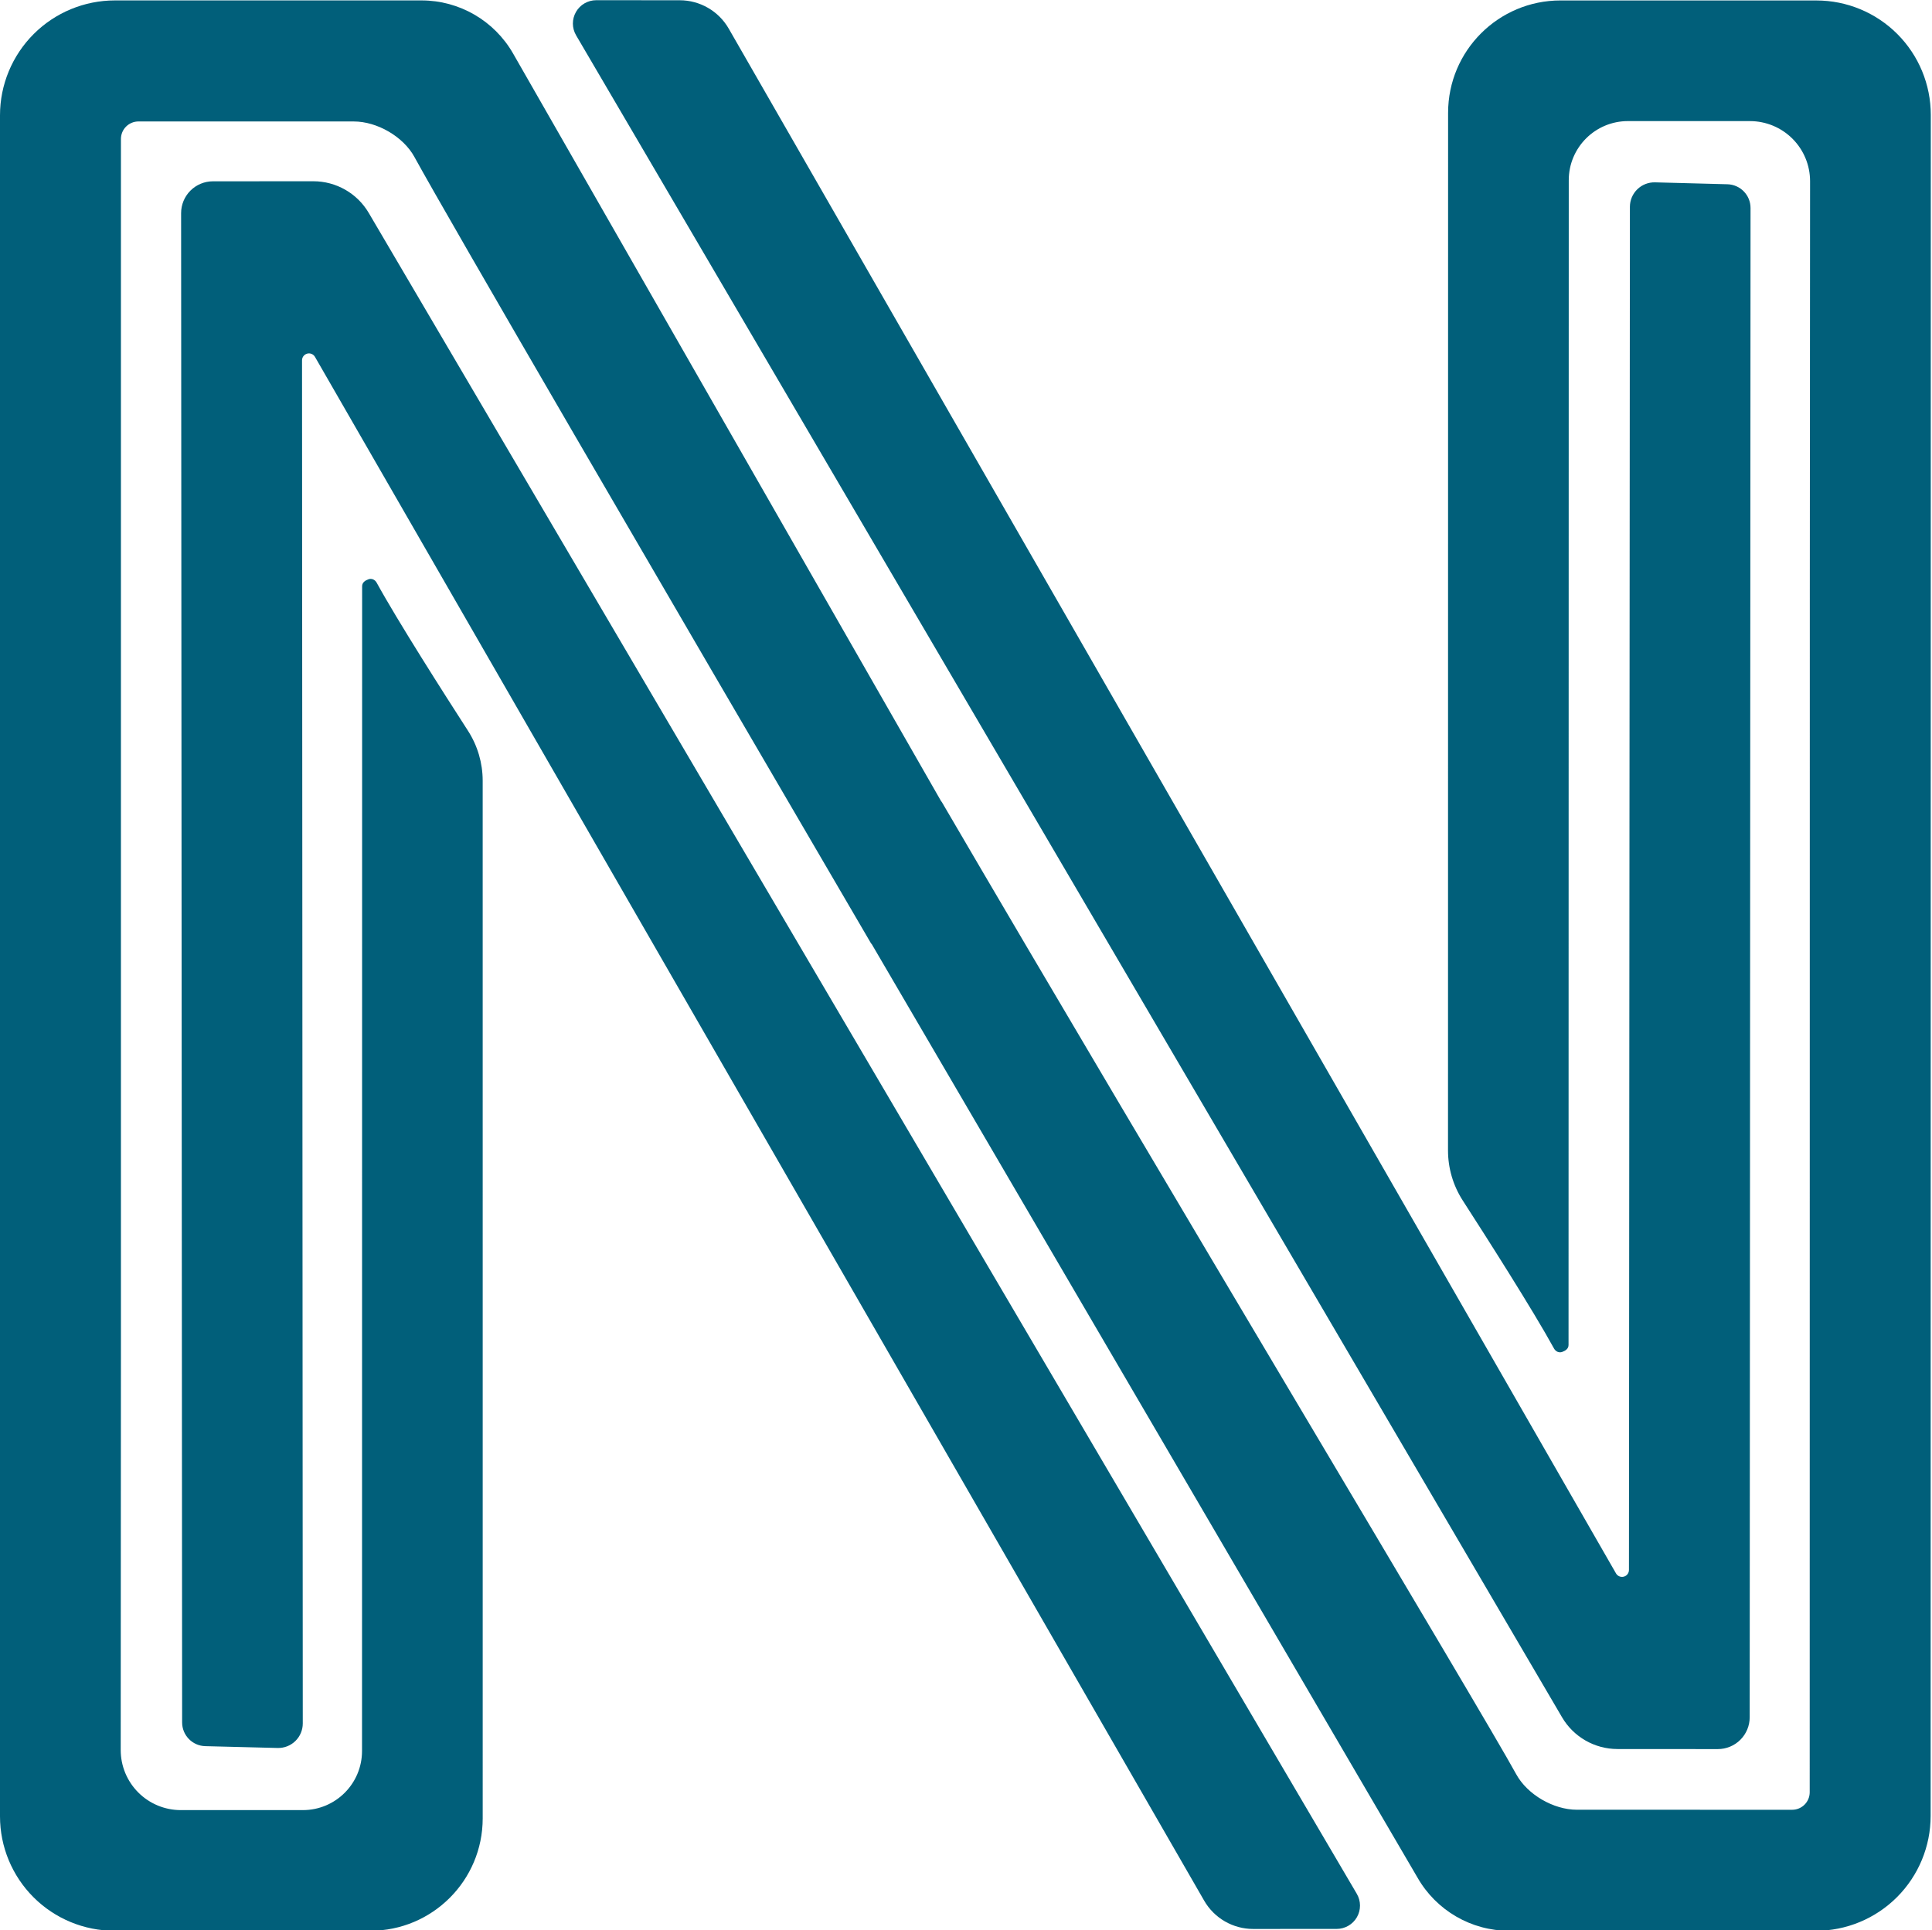 <?xml version="1.0" encoding="UTF-8" standalone="no"?>
<!DOCTYPE svg PUBLIC "-//W3C//DTD SVG 1.1//EN" "http://www.w3.org/Graphics/SVG/1.1/DTD/svg11.dtd">
<svg width="100%" height="100%" viewBox="0 0 1601 1600" version="1.1" xmlns="http://www.w3.org/2000/svg" style="fill-rule:evenodd;clip-rule:evenodd;stroke-linejoin:round;stroke-miterlimit:2;">
    <g transform="matrix(1,0,0,1,-8.54145e-16,-0.249)">
        <g transform="matrix(1,0,0,0.999,0,0.974)">
            <g>
                <g transform="matrix(1,0,0,1.001,8.5452e-16,-0.379)">
                    <path d="M722.154,781.809L722.052,782.016C542.037,473.921 371.776,181.6 343.408,129.728C334.172,112.839 312.46,100.337 293.21,100.336C237.733,100.333 155.008,100.326 114.742,100.324C110.888,100.324 107.193,101.854 104.469,104.579C101.744,107.303 100.213,110.998 100.213,114.851L100.213,1112.81L100.027,1450.17C100.02,1463.38 105.264,1476.06 114.604,1485.4C123.945,1494.75 136.616,1500 149.829,1500L250.984,1500C278.055,1500 300.001,1478.06 300.003,1450.99C300.01,1333.98 300.081,497.814 300.093,485.538C300.096,482.364 302.752,480.746 305.308,479.811C307.865,478.875 310.689,479.988 312.145,482.645C329.553,514.411 368.156,574.908 387.883,605.491C395.787,617.801 399.988,632.171 399.988,646.8C399.99,657.876 399.997,950.943 399.998,1030.83C400,1201.11 400,1394.97 400,1506.84C400,1558.29 358.289,1600 306.835,1600L94.806,1600C69.662,1600 45.547,1590.01 27.768,1572.23C9.988,1554.45 -0,1530.34 -0,1505.19L0,95.226C-0,69.971 10.033,45.749 27.891,27.891C45.749,10.033 69.971,-0 95.226,0L349.29,0C380.651,-0 409.611,16.793 425.189,44.011L780.091,664.095L780.194,663.971C960.181,972.081 1228.1,1418.42 1256.47,1470.29C1265.7,1487.18 1287.41,1499.69 1306.66,1499.69C1362.14,1499.7 1444.86,1499.71 1485.13,1499.72C1488.98,1499.72 1492.68,1498.19 1495.4,1495.46C1498.13,1492.74 1499.66,1489.04 1499.66,1485.19L1499.75,487.236L1499.96,149.871C1499.97,136.658 1494.73,123.984 1485.39,114.637C1476.05,105.291 1463.38,100.039 1450.17,100.038L1349.01,100.029C1321.94,100.026 1299.99,121.968 1299.99,149.039C1299.97,266.046 1299.83,1102.21 1299.81,1114.49C1299.81,1117.66 1297.15,1119.28 1294.6,1120.21C1292.04,1121.15 1289.22,1120.04 1287.76,1117.38C1270.36,1085.61 1231.76,1025.11 1212.03,994.525C1204.13,982.215 1199.93,967.844 1199.93,953.215C1199.93,942.14 1199.95,649.072 1199.96,569.182C1199.97,398.91 1199.99,205.045 1200,93.18C1200,41.727 1241.72,0.019 1293.17,0.024L1505.2,0.043C1530.34,0.045 1554.46,10.036 1572.24,27.817C1590.01,45.598 1600,69.713 1600,94.857L1599.87,1504.83C1599.87,1530.08 1589.83,1554.3 1571.97,1572.16C1554.11,1590.01 1529.89,1600.05 1504.64,1600.04L1250.57,1600.02C1219.21,1600.02 1190.25,1583.22 1174.68,1556L722.154,781.809Z" style="fill:rgb(1,95,122);"/>
                </g>
                <g transform="matrix(0.874,-0.001,0.001,0.811,160.137,151.06)">
                    <path d="M9.588,1599.27C-2.62,1598.93 -12.348,1588.16 -12.341,1575C-12.247,1394.82 -11.648,240.248 -11.54,30.87C-11.535,22.241 -8.349,13.967 -2.683,7.868C2.984,1.77 10.667,-1.653 18.676,-1.648C45.74,-1.63 85.44,-1.603 113.852,-1.584C135.463,-1.57 155.447,10.786 166.365,30.881C285.825,250.773 975.874,1520.96 1101.2,1751.65C1105.21,1759.04 1105.25,1768.16 1101.3,1775.58C1097.35,1783 1090.02,1787.57 1082.08,1787.57C1057.44,1787.55 1025.95,1787.53 1002.94,1787.51C983.749,1787.5 966.024,1776.43 956.474,1758.49C848.818,1556.24 211.757,359.452 115.212,178.083C113.731,175.3 110.698,173.938 107.821,174.763C104.944,175.587 102.94,178.394 102.938,181.602C102.822,361.408 102.154,1399.1 102.04,1576.19C102.035,1582.94 99.499,1589.41 95.007,1594.12C90.514,1598.84 84.447,1601.39 78.18,1601.22C57.974,1600.64 29.233,1599.83 9.588,1599.27Z" style="fill:rgb(1,95,122);"/>
                </g>
                <g transform="matrix(-0.874,0,-0,-0.811,1439.84,1449.16)">
                    <path d="M9.588,1599.27C-2.62,1598.93 -12.348,1588.16 -12.341,1575C-12.247,1394.82 -11.648,240.248 -11.54,30.87C-11.535,22.241 -8.349,13.967 -2.683,7.868C2.984,1.77 10.667,-1.653 18.676,-1.648C45.74,-1.63 85.44,-1.603 113.852,-1.584C135.463,-1.57 155.447,10.786 166.365,30.881C285.825,250.773 975.874,1520.96 1101.2,1751.65C1105.21,1759.04 1105.25,1768.16 1101.3,1775.58C1097.35,1783 1090.02,1787.57 1082.08,1787.57C1057.44,1787.55 1025.95,1787.53 1002.94,1787.51C983.749,1787.5 966.024,1776.43 956.474,1758.49C848.818,1556.24 211.757,359.452 115.212,178.083C113.731,175.3 110.698,173.938 107.821,174.763C104.944,175.587 102.94,178.394 102.938,181.602C102.822,361.408 102.154,1399.1 102.04,1576.19C102.035,1582.94 99.499,1589.41 95.007,1594.12C90.514,1598.84 84.447,1601.39 78.18,1601.22C57.974,1600.64 29.233,1599.83 9.588,1599.27Z" style="fill:rgb(1,95,122);"/>
                </g>
            </g>
        </g>
    </g>
</svg>
